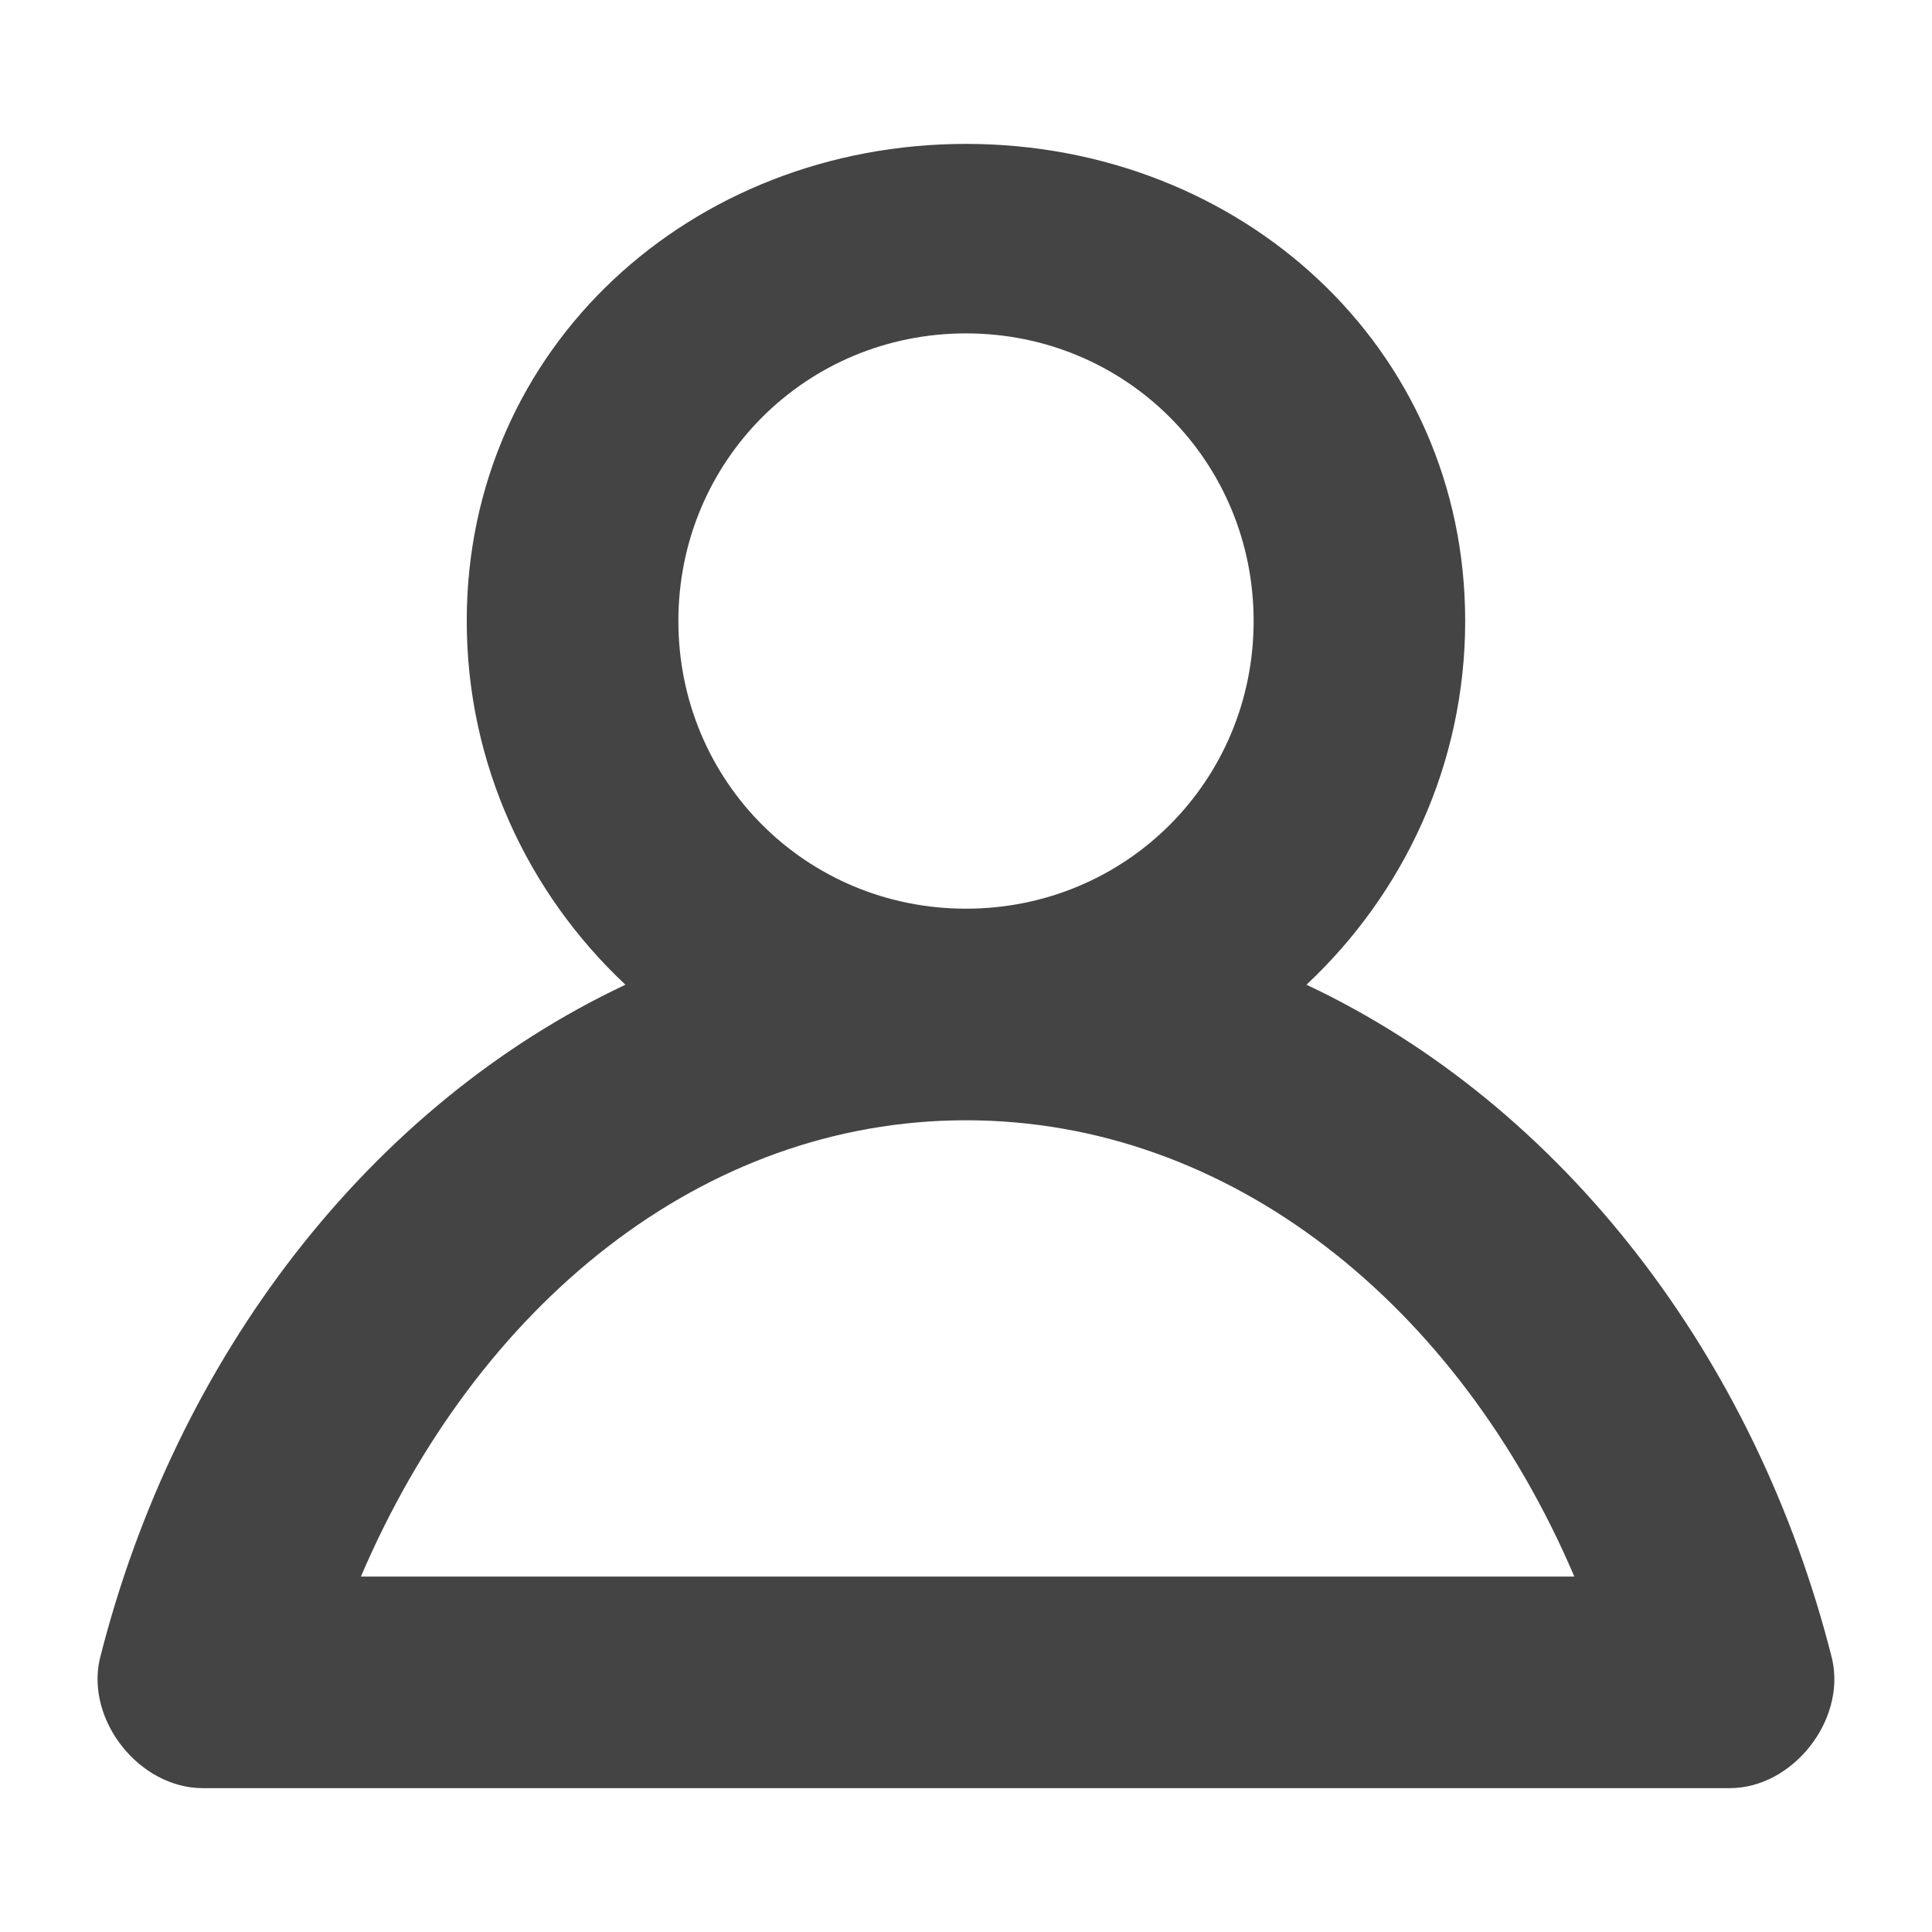 <?xml version="1.0" encoding="UTF-8" standalone="no"?>
<!-- Created with Inkscape (http://www.inkscape.org/) -->

<svg
   xmlns:dc="http://purl.org/dc/elements/1.1/"
   xmlns:cc="http://creativecommons.org/ns#"
   xmlns:rdf="http://www.w3.org/1999/02/22-rdf-syntax-ns#"
   xmlns:svg="http://www.w3.org/2000/svg"
   xmlns="http://www.w3.org/2000/svg"
   xmlns:sodipodi="http://sodipodi.sourceforge.net/DTD/sodipodi-0.dtd"
   xmlns:inkscape="http://www.inkscape.org/namespaces/inkscape"
   width="48"
   height="48"
   id="svg3179"
   version="1.1"
   inkscape:version="0.48.4 r9939"
   sodipodi:docname="contactpic_32px.svg"
   inkscape:export-filename="/home/daniel/Programmation/Laclasse Mail v3/contactpic_32px.png"
   inkscape:export-xdpi="90"
   inkscape:export-ydpi="90">
  <defs
     id="defs3181" />
  <sodipodi:namedview
     id="base"
     pagecolor="#ffffff"
     bordercolor="#666666"
     borderopacity="1.0"
     inkscape:pageopacity="0.0"
     inkscape:pageshadow="2"
     inkscape:zoom="5.6"
     inkscape:cx="26.446888"
     inkscape:cy="12.857143"
     inkscape:document-units="px"
     inkscape:current-layer="layer1"
     showgrid="false"
     inkscape:window-width="888"
     inkscape:window-height="683"
     inkscape:window-x="0"
     inkscape:window-y="38"
     inkscape:window-maximized="0" />
  <g
     inkscape:label="Calque 1"
     inkscape:groupmode="layer"
     id="layer1"
     transform="translate(0,-1004.362)">
    <path
       style="font-size:medium;font-style:normal;font-variant:normal;font-weight:normal;font-stretch:normal;text-indent:0;text-align:start;text-decoration:none;line-height:normal;letter-spacing:normal;word-spacing:normal;text-transform:none;direction:ltr;block-progression:tb;writing-mode:lr-tb;text-anchor:start;baseline-shift:baseline;color:#000000;fill:#444444;fill-opacity:1;stroke:none;stroke-width:2;marker:none;visibility:visible;display:inline;overflow:visible;enable-background:accumulate;font-family:Sans;-inkscape-font-specification:Sans"
       d="m 24,1007.937 c -6.815,0 -12.404,5.039 -12.404,11.854 0,3.553 1.523,6.768 3.943,9.036 -6.352,2.991 -11.173,9.247 -13.061,16.757 -0.342,1.526 0.983,3.193 2.546,3.204 l 37.95,0 c 1.563,0 2.888,-1.678 2.546,-3.204 -1.888,-7.511 -6.709,-13.767 -13.061,-16.757 2.42,-2.268 3.943,-5.482 3.943,-9.036 0,-6.815 -5.588,-11.854 -12.404,-11.854 z m 0,4.708 c 3.974,0 7.146,3.172 7.146,7.146 0,3.974 -3.172,7.147 -7.146,7.147 -3.974,0 -7.146,-3.172 -7.146,-7.147 0,-3.974 3.172,-7.146 7.146,-7.146 z m 0,19.55 c 6.56,0 12.232,4.582 15.114,11.336 l -30.147,0 C 11.851,1036.784 17.444,1032.195 24,1032.195 z"
       id="circle605"
       inkscape:connector-curvature="0"
       sodipodi:nodetypes="ssccccccsscscsccccc" />
  </g>
</svg>
